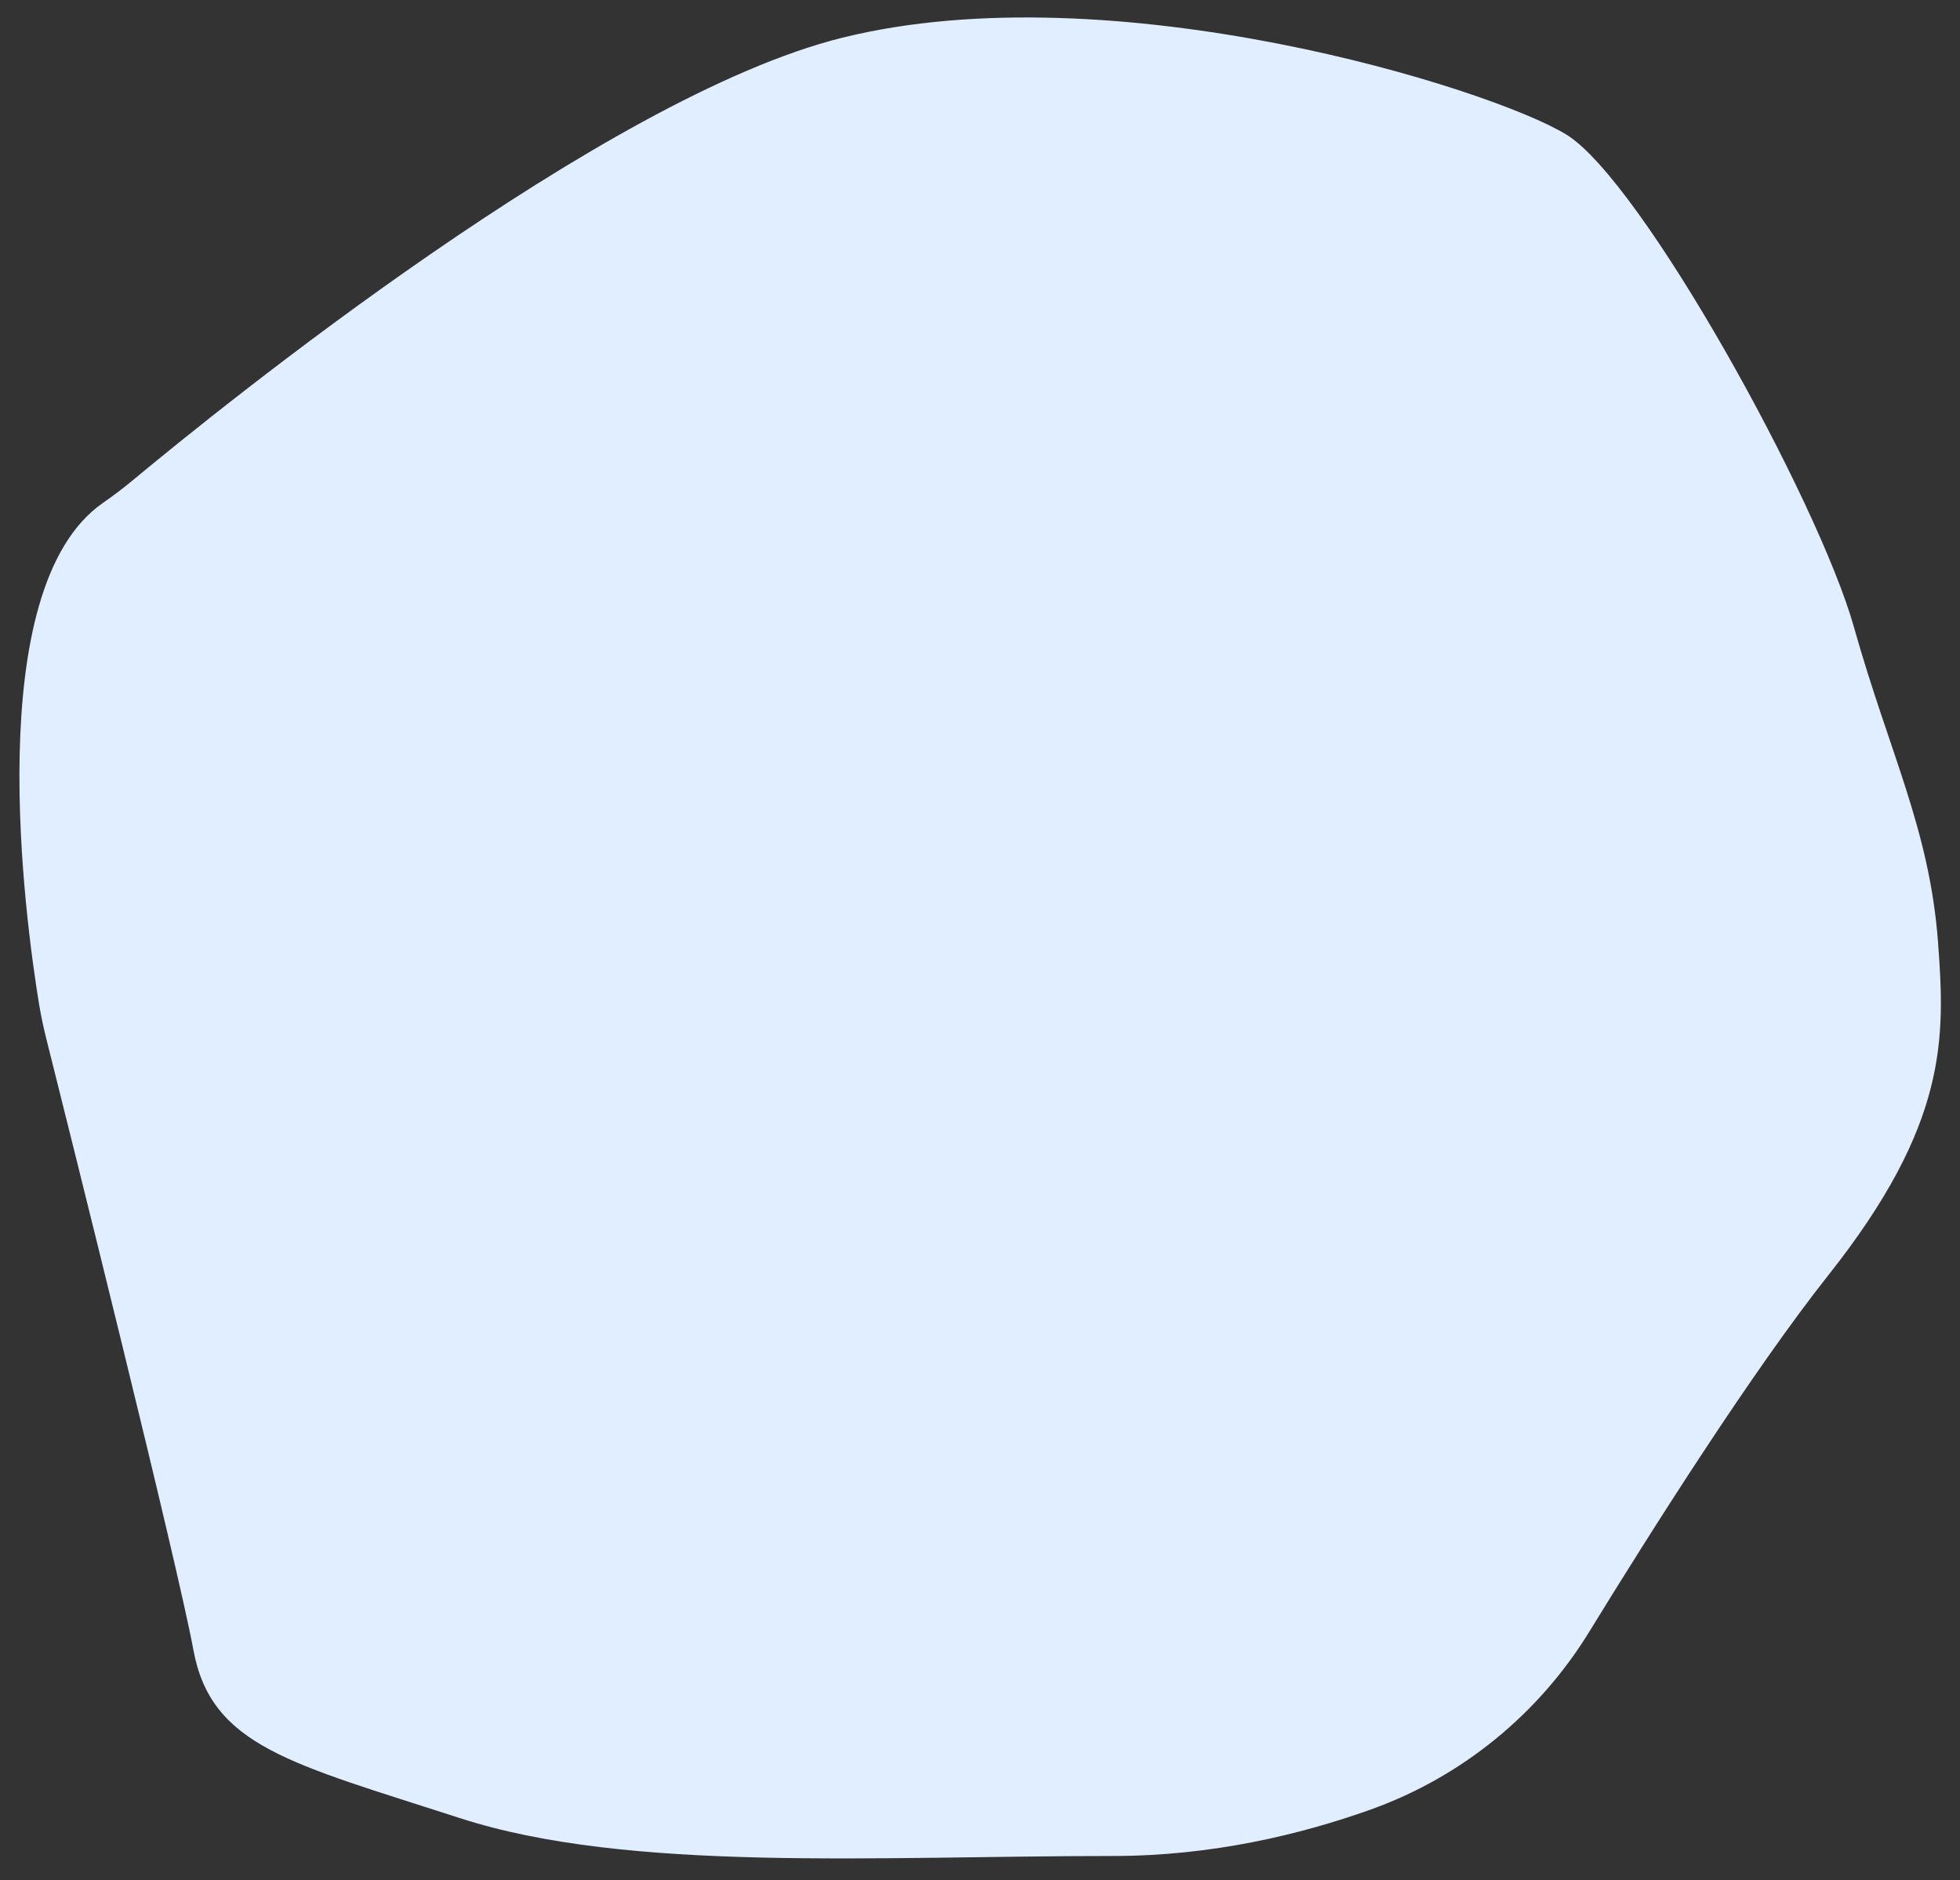 <?xml version="1.0" encoding="utf-8"?>
<!-- Generator: Adobe Illustrator 27.3.1, SVG Export Plug-In . SVG Version: 6.00 Build 0)  -->
<svg version="1.1" id="Lag_1" xmlns="http://www.w3.org/2000/svg" xmlns:xlink="http://www.w3.org/1999/xlink" x="0px" y="0px"
	 viewBox="0 0 195.65 187.67" style="enable-background:new 0 0 195.65 187.67;" xml:space="preserve">
<rect x="0" y="0" width="195.65" height="187.67" fill="#333333" stroke="none"/>
<style type="text/css">
	.st0{fill:#E1EEFF;}
</style>
<path class="st0" d="M10.25,50.22c1-0.7,1.97-1.42,2.91-2.2c8.79-7.31,47.07-38.33,70.9-44.25c27.05-6.72,64.75,5.04,72.29,9.66
	s25.16,36.55,28.71,49.16c3.55,12.61,7.56,20.17,8.4,31.51c0.7,9.48,1.03,18.07-10.95,33.19c-7.56,9.55-17.54,25.29-23.87,35.6
	c-5.05,8.23-12.74,14.5-21.83,17.75c-6.98,2.49-15.84,4.63-25.7,4.63c-23.51,0-48.34,1.68-65.2-3.78
	c-16.85-5.46-24.84-7.14-26.61-16.81c-1.6-8.7-12.54-52.47-14.71-61.12c-0.28-1.12-0.51-2.24-0.7-3.38
	C2.54,91.9-2.02,58.79,10.25,50.22z"/>
</svg>
